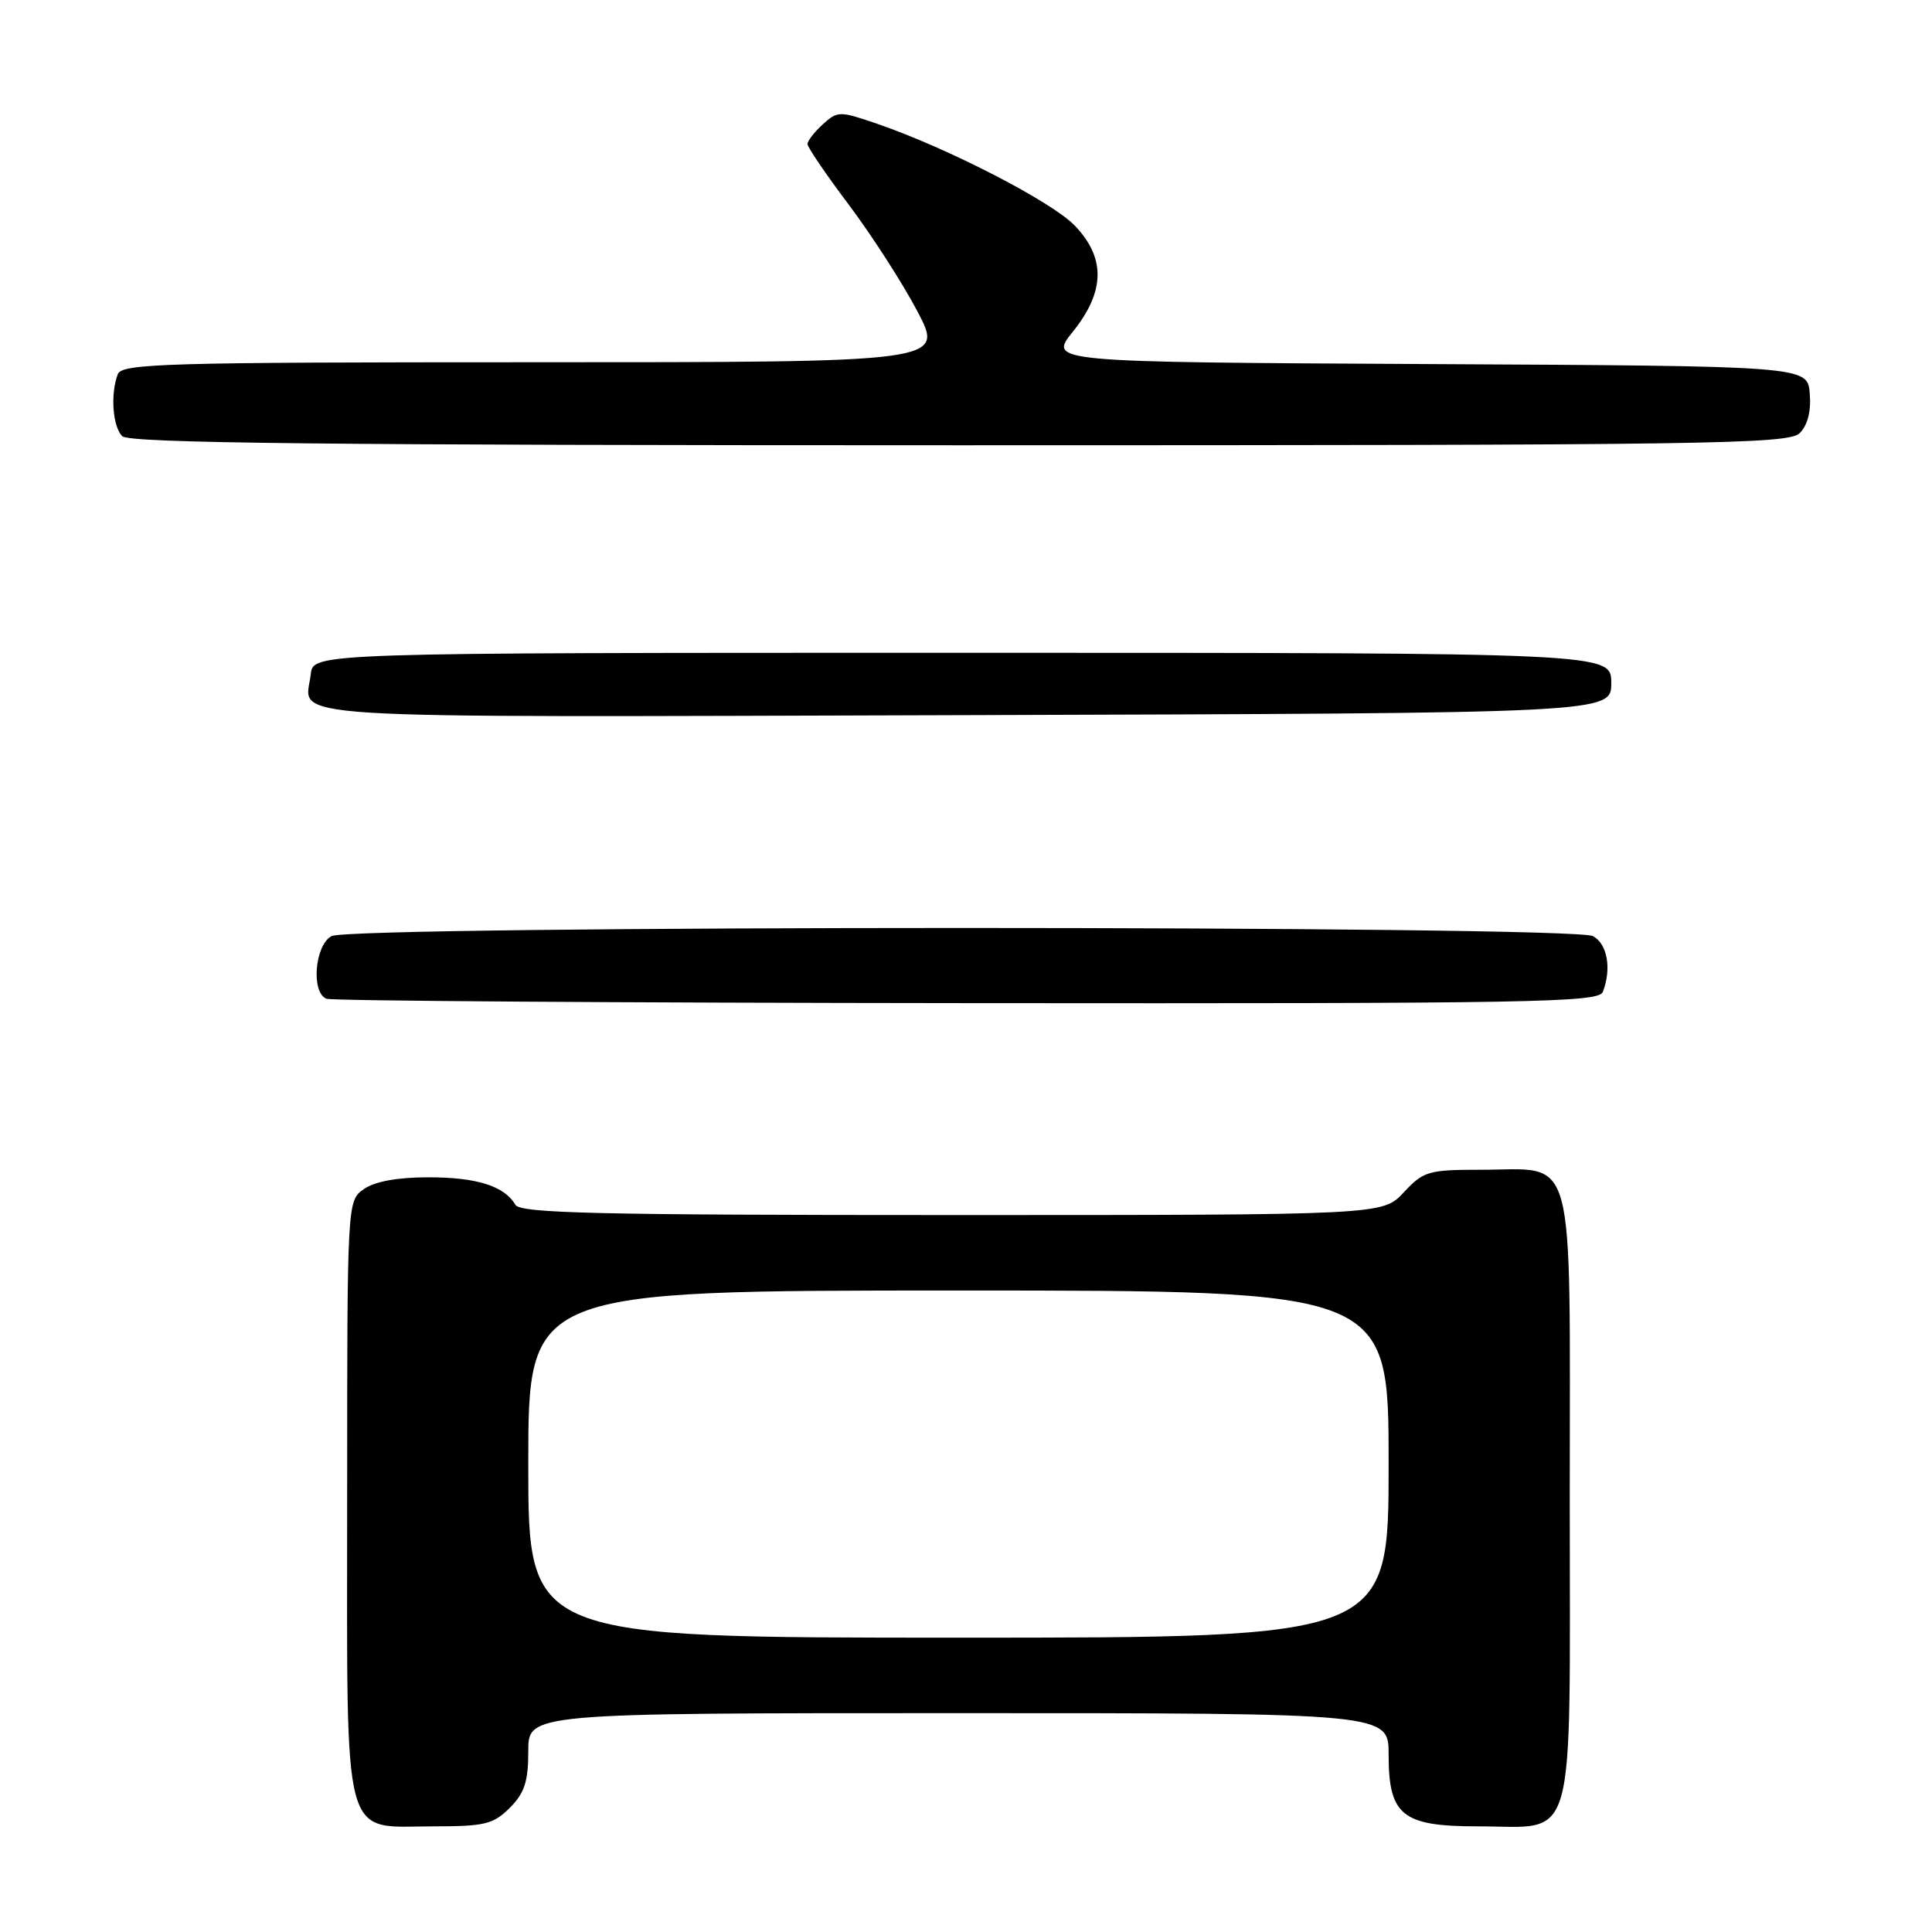 <?xml version="1.0" encoding="UTF-8" standalone="no"?>
<!DOCTYPE svg PUBLIC "-//W3C//DTD SVG 1.1//EN" "http://www.w3.org/Graphics/SVG/1.1/DTD/svg11.dtd" >
<svg xmlns="http://www.w3.org/2000/svg" xmlns:xlink="http://www.w3.org/1999/xlink" version="1.1" viewBox="0 0 256 256">
 <g >
 <path fill="currentColor"
d=" M 67.55 239.55 C 69.50 237.59 70.00 236.07 70.00 232.05 C 70.00 227.00 70.00 227.00 127.00 227.00 C 184.00 227.00 184.00 227.00 184.00 232.50 C 184.00 240.55 185.79 242.00 195.78 242.00 C 209.07 242.00 208.00 245.79 208.00 198.50 C 208.00 151.33 209.00 155.00 196.18 155.00 C 189.27 155.00 188.62 155.19 186.00 158.00 C 183.20 161.00 183.20 161.00 126.15 161.00 C 79.23 161.00 68.96 160.76 68.30 159.65 C 66.83 157.15 63.18 156.00 56.79 156.00 C 52.67 156.00 49.67 156.54 48.22 157.56 C 46.00 159.11 46.00 159.11 46.00 198.56 C 46.00 245.21 45.15 242.00 57.55 242.00 C 64.22 242.00 65.37 241.72 67.55 239.55 Z  M 212.39 131.42 C 213.57 128.34 212.98 125.06 211.07 124.04 C 208.38 122.60 46.62 122.60 43.93 124.04 C 41.71 125.23 41.19 131.51 43.25 132.34 C 43.94 132.62 82.14 132.88 128.14 132.92 C 203.54 132.99 211.85 132.84 212.39 131.42 Z  M 213.50 90.50 C 213.50 86.50 213.50 86.50 127.50 86.50 C 41.50 86.50 41.50 86.50 41.18 89.33 C 40.48 95.43 34.11 95.03 127.72 94.76 C 213.50 94.50 213.50 94.50 213.50 90.50 Z  M 238.48 57.38 C 239.53 56.32 240.00 54.47 239.80 52.13 C 239.50 48.50 239.50 48.50 189.21 48.24 C 138.92 47.98 138.92 47.98 142.16 43.95 C 146.43 38.63 146.52 34.21 142.45 29.93 C 139.44 26.76 125.66 19.65 116.28 16.42 C 111.24 14.69 111.00 14.69 109.03 16.47 C 107.92 17.48 107.00 18.66 107.00 19.09 C 107.00 19.52 109.48 23.16 112.51 27.18 C 115.53 31.21 119.61 37.54 121.56 41.25 C 125.11 48.00 125.11 48.00 70.66 48.00 C 21.93 48.00 16.15 48.17 15.61 49.58 C 14.61 52.19 14.92 56.52 16.20 57.80 C 17.12 58.72 43.12 59.00 127.13 59.00 C 227.07 59.00 237.00 58.86 238.48 57.38 Z  M 70.00 194.00 C 70.00 171.00 70.00 171.00 127.00 171.00 C 184.00 171.00 184.00 171.00 184.00 194.00 C 184.00 217.00 184.00 217.00 127.00 217.00 C 70.00 217.00 70.00 217.00 70.00 194.00 Z "/>
</g>
</svg>